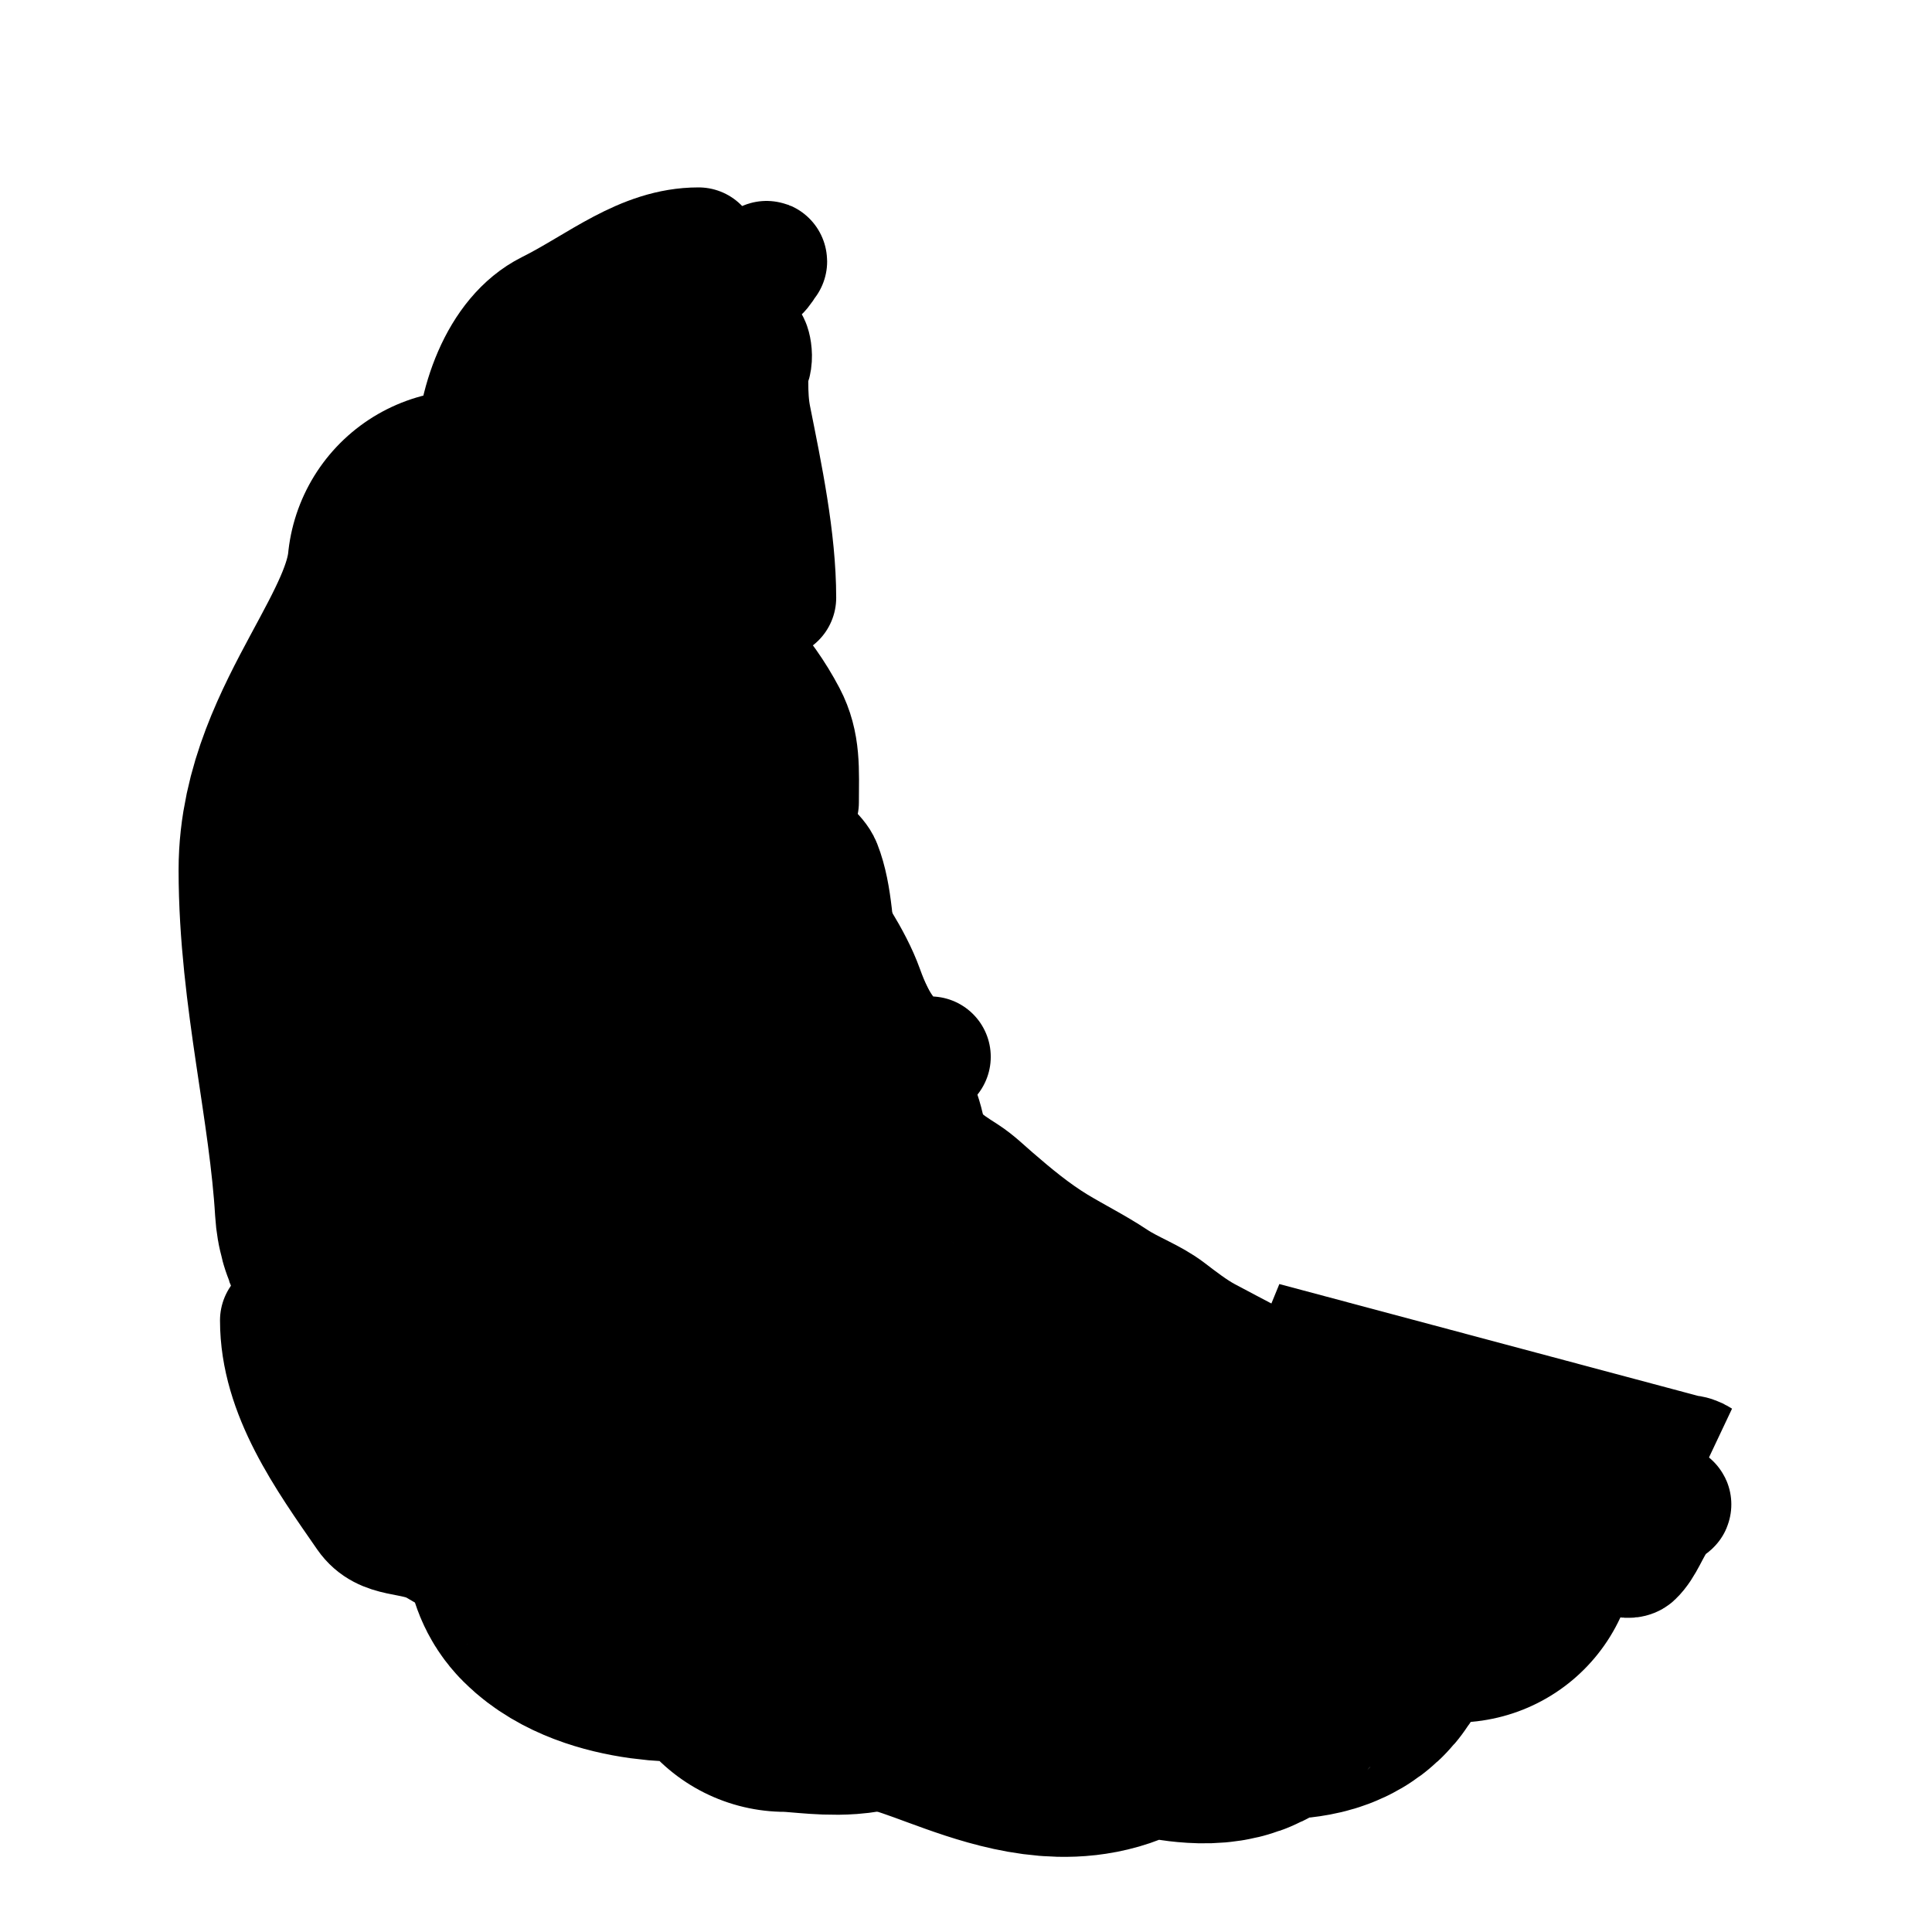 <svg width="16" height="16" viewBox="0 0 16 16" fill="none" xmlns="http://www.w3.org/2000/svg">
  <path d="M13.97 12.053C14.007 12.054 14.042 12.066 14.073 12.086L13.97 12.053ZM13.97 12.053C12.742 12.046 11.535 11.723 10.466 11.117L13.97 12.053Z" fill="black" stroke="black"/>
  <path d="M3.879 8.104C3.879 8.549 3.879 9.882 3.879 9.438C3.879 8.68 4.013 7.972 4.175 7.242C4.196 7.148 4.179 7.832 4.179 8.013C4.179 8.349 4.588 8.317 4.821 8.592C5.482 9.374 6.011 10.266 6.617 11.105C7.116 11.796 7.94 11.915 8.604 12.342C9.166 12.703 9.741 12.605 10.404 12.605C10.642 12.605 10.879 12.605 11.117 12.605C11.41 12.605 11.636 12.74 11.905 12.755C12.322 12.778 11.774 12.755 11.634 12.755C11.274 12.755 10.914 12.755 10.554 12.755C10.307 12.755 9.153 12.632 9.054 12.83" stroke="black" stroke-width="3" stroke-linecap="round"/>
  <path d="M3.504 9.755C3.555 10.215 4.245 11.064 4.629 11.313C4.931 11.508 5.058 11.892 5.341 12.113C5.662 12.363 5.996 12.667 6.354 12.846C6.659 12.999 7.047 13.505 7.367 13.505C7.867 13.505 8.72 14.147 9.221 13.746C9.423 13.585 10.013 13.9 10.179 13.692C10.354 13.474 10.809 13.67 10.929 13.43" stroke="black" stroke-width="3" stroke-linecap="round"/>
  <path d="M5.004 5.029C5.004 5.829 5.004 6.629 5.004 7.429C5.004 7.729 4.992 8.324 5.304 8.479" stroke="black" stroke-width="3" stroke-linecap="round"/>
  <path d="M3.879 4.729C3.79 5.616 2.979 6.324 2.979 7.204C2.979 8.138 3.224 9.051 3.279 9.98C3.301 10.352 3.998 10.671 4.179 10.988C4.25 11.112 4.582 11.328 4.708 11.446C5.009 11.729 5.245 12.08 5.529 12.38C5.595 12.449 6.166 13.007 6.012 13.051C5.711 13.137 5.123 13.091 4.896 12.863C4.79 12.757 4.928 12.544 4.816 12.455C4.737 12.392 4.712 12.221 4.646 12.138C4.511 11.97 4.404 11.66 4.404 11.442C4.404 11.109 4.179 10.822 4.179 10.505C4.179 10.199 4.226 10.404 4.404 10.488C4.706 10.631 5.07 10.582 5.379 10.771C5.767 11.008 6.429 11.399 6.429 11.93C6.429 12.215 6.577 12.598 6.767 12.826C6.921 13.011 7.254 12.981 7.254 13.28C7.254 13.638 6.794 13.505 6.504 13.505" stroke="black" stroke-width="3" stroke-linecap="round"/>
  <path d="M13.596 12.454C13.659 12.454 13.721 12.454 13.784 12.454C13.793 12.454 13.857 12.451 13.833 12.465C13.793 12.487 13.763 12.522 13.735 12.558C13.659 12.656 13.615 12.802 13.526 12.886C13.5 12.911 13.409 12.897 13.429 12.858" stroke="black" stroke-linecap="round"/>
  <path d="M7.119 9.097C7.201 9.171 7.325 9.216 7.418 9.278C7.54 9.359 7.661 9.447 7.759 9.555C7.826 9.628 7.909 9.678 7.991 9.731C8.079 9.788 8.147 9.856 8.226 9.924C8.39 10.066 8.559 10.206 8.746 10.32C8.905 10.416 9.07 10.498 9.225 10.601C9.368 10.696 9.534 10.751 9.673 10.857C9.77 10.931 9.881 11.017 9.989 11.075C10.114 11.142 10.239 11.207 10.364 11.273C10.506 11.347 10.649 11.398 10.796 11.465" stroke="black" stroke-linecap="round"/>
  <path d="M6.423 7.509C6.469 7.518 6.518 7.576 6.559 7.6C6.648 7.654 6.712 7.718 6.782 7.795C6.9 7.928 7.043 8.052 7.133 8.209C7.223 8.366 7.295 8.538 7.377 8.701C7.45 8.844 7.522 8.987 7.586 9.134C7.631 9.236 7.661 9.355 7.675 9.465C7.685 9.538 7.698 9.552 7.732 9.607C7.753 9.64 7.849 9.76 7.781 9.661C7.669 9.5 7.517 9.383 7.396 9.232C7.1 8.863 7.019 8.447 6.938 7.99C6.892 7.73 6.898 7.421 6.799 7.17C6.765 7.084 6.632 6.982 6.554 6.938C6.438 6.872 6.309 6.796 6.221 6.688C6.161 6.614 6.114 6.507 6.046 6.444C6.005 6.405 5.988 6.352 5.935 6.325" stroke="black" stroke-linecap="round"/>
  <path d="M2.322 10.935C2.322 11.538 2.708 12.071 3.037 12.546C3.182 12.755 3.422 12.681 3.618 12.799C3.739 12.871 3.985 13.006 4.129 13.006" stroke="black" stroke-linecap="round"/>
  <path d="M7.705 8.752C7.395 8.752 7.247 8.468 7.149 8.196C7.051 7.924 6.866 7.675 6.718 7.426C6.632 7.283 6.491 7.151 6.425 7.002C6.384 6.911 6.249 6.821 6.237 6.719C6.225 6.62 6.112 6.542 6.088 6.437C6.064 6.329 6.02 6.237 5.982 6.125C5.909 5.915 5.684 5.693 5.559 5.506C5.484 5.393 5.43 5.236 5.411 5.101C5.379 4.883 5.546 4.961 5.68 5.042C6.037 5.259 6.317 5.565 6.509 5.929C6.632 6.163 6.613 6.382 6.613 6.644" stroke="black" stroke-linecap="round"/>
  <path d="M3.94 3.821C3.94 3.371 4.13 2.785 4.547 2.576C4.961 2.37 5.322 2.052 5.785 2.052" stroke="black" stroke-linecap="round"/>
  <path d="M4.882 4.047C4.882 3.944 4.838 3.743 4.94 3.689C5.032 3.64 5.125 3.598 5.204 3.534C5.306 3.451 5.443 3.262 5.513 3.143C5.562 3.061 5.651 3.004 5.71 2.926C5.838 2.754 5.94 2.601 6.049 2.411C6.082 2.352 6.17 2.285 6.237 2.277C6.303 2.27 6.35 2.146 6.35 2.165" stroke="black" stroke-linecap="round"/>
  <path d="M4.053 3.934C4.268 3.72 4.496 3.441 4.714 3.254C4.786 3.192 4.815 2.93 4.919 2.917C5.022 2.905 5.139 2.6 5.258 2.541" stroke="black" stroke-linecap="round"/>
  <path d="M5.747 5.816C5.747 5.362 5.747 4.909 5.804 4.459C5.831 4.243 5.832 4.043 5.787 3.84C5.72 3.536 6.012 3.258 6.191 3.06C6.261 2.981 6.199 2.797 6.199 2.861C6.199 3.058 6.179 3.268 6.218 3.461C6.312 3.932 6.425 4.469 6.425 4.95" stroke="black" stroke-linecap="round"/>
</svg>